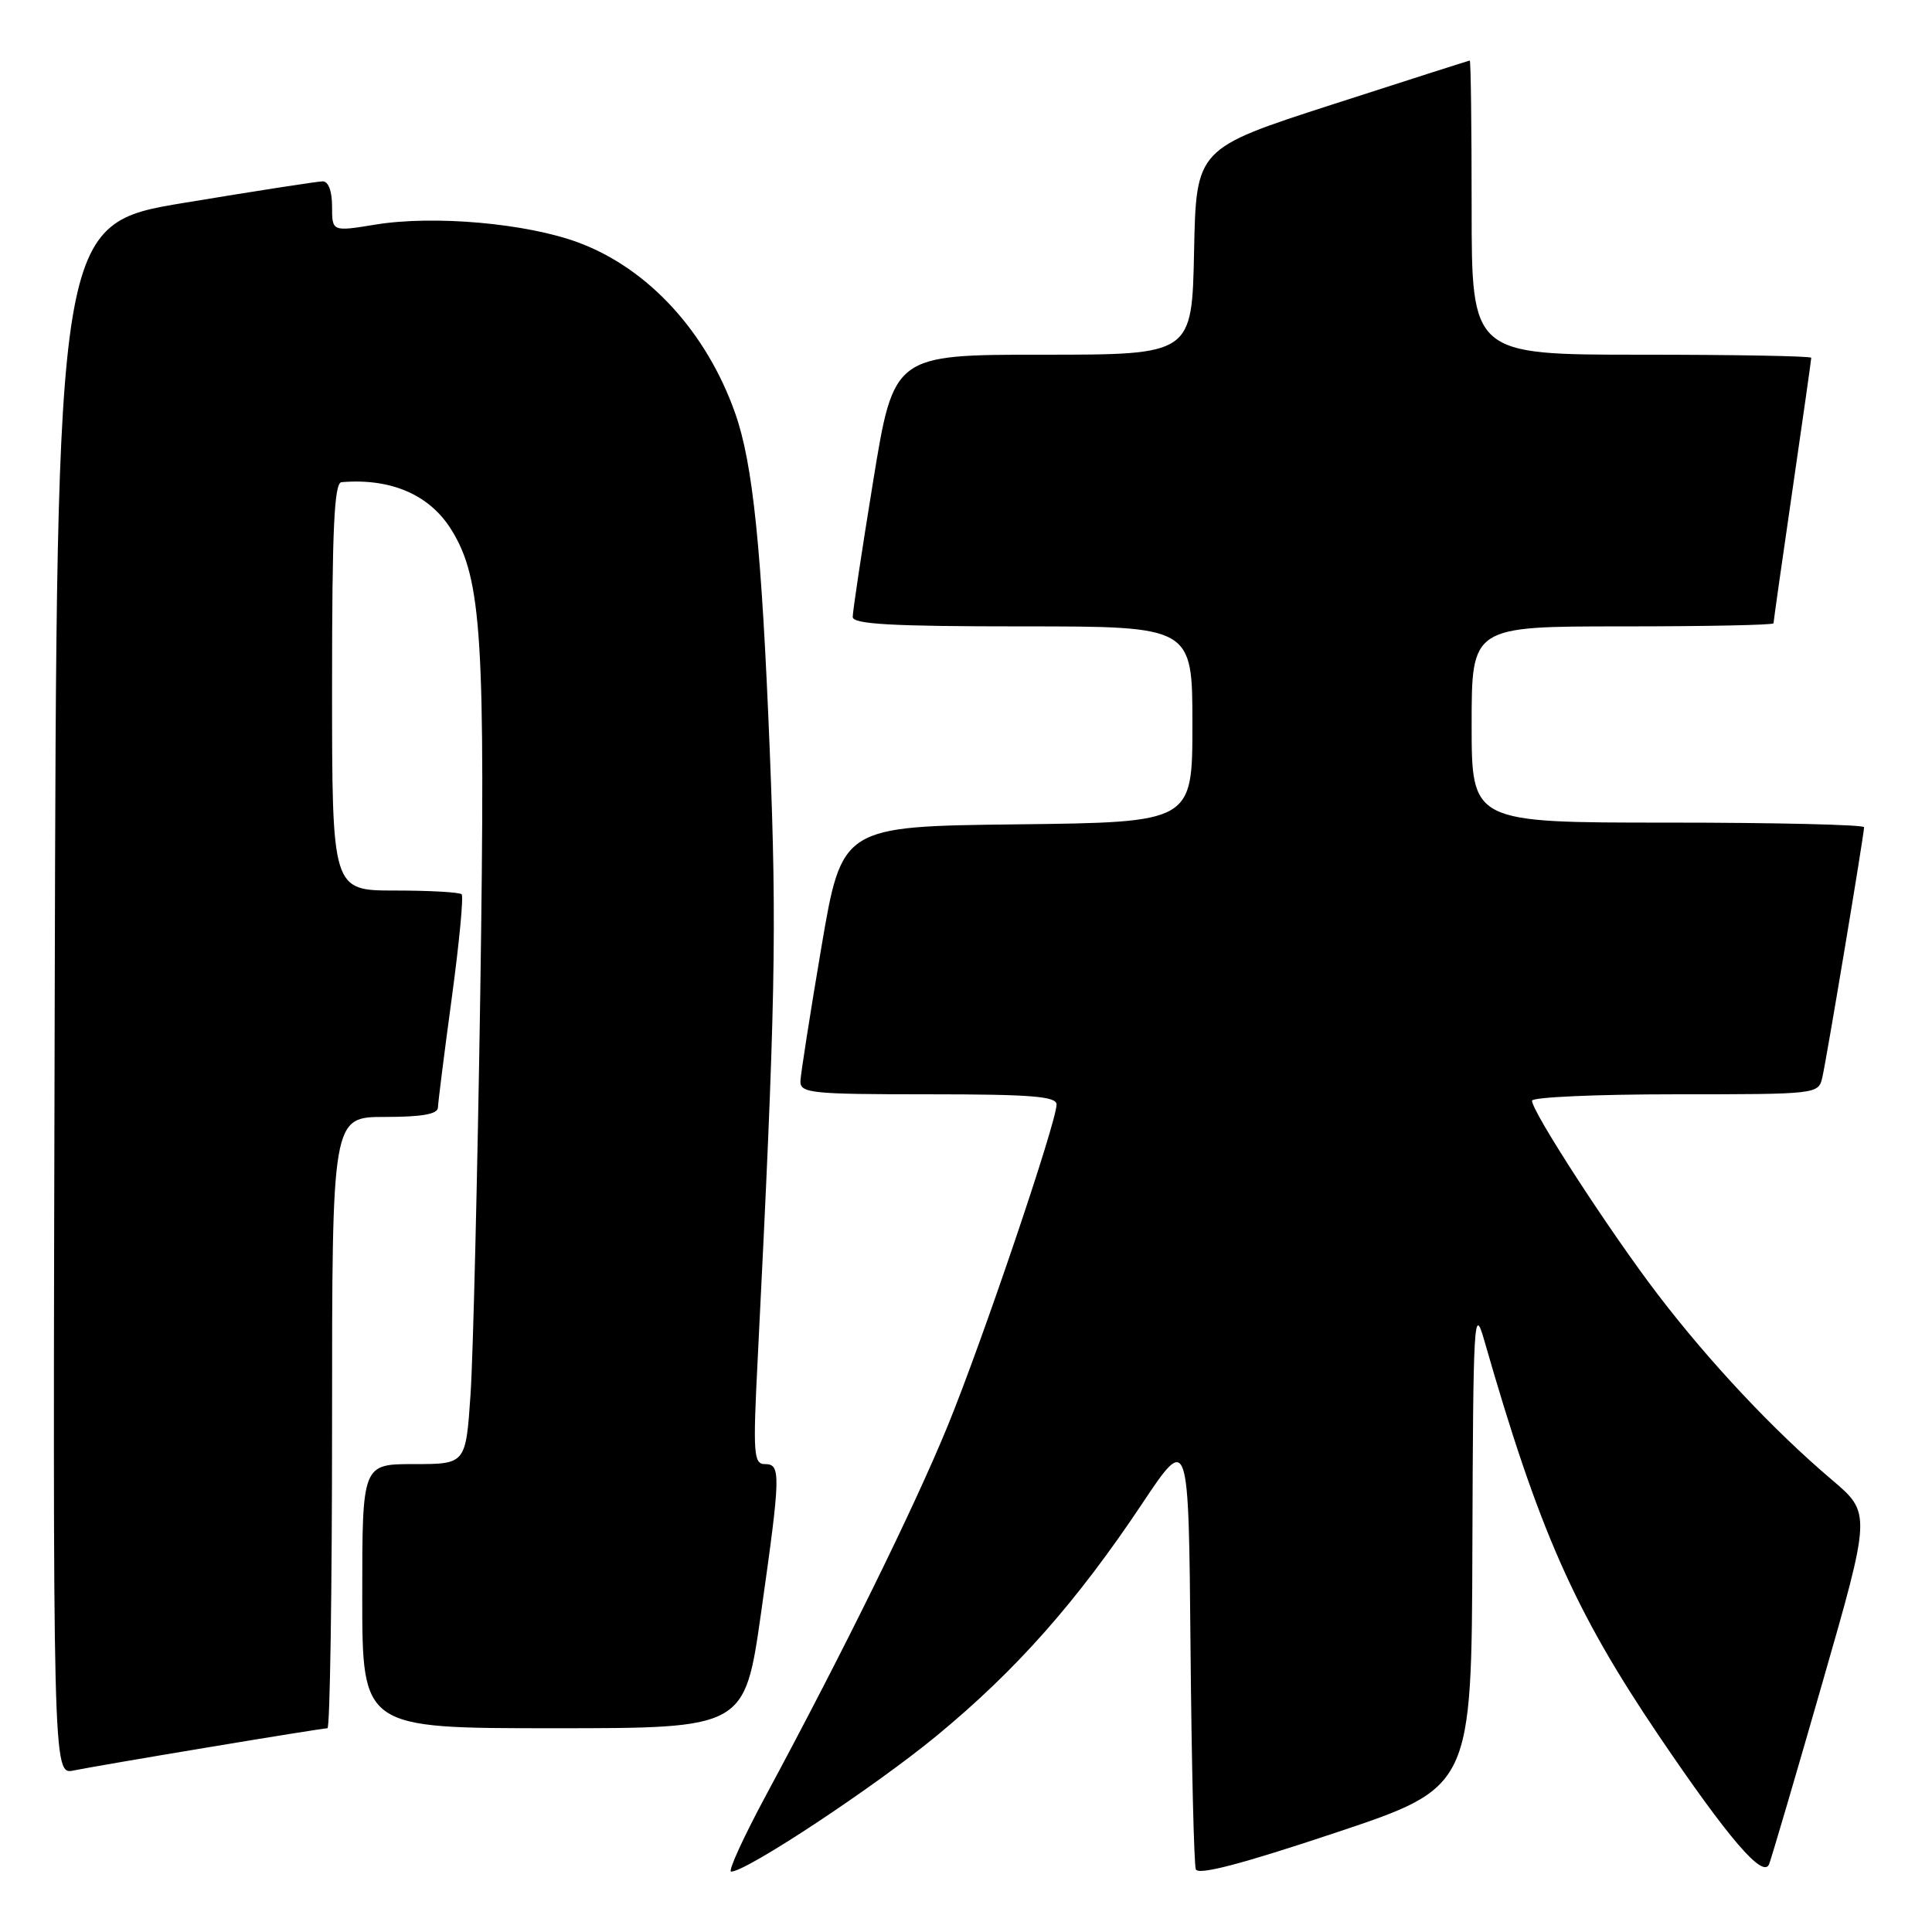 <?xml version="1.0" encoding="UTF-8" standalone="no"?>
<!DOCTYPE svg PUBLIC "-//W3C//DTD SVG 1.1//EN" "http://www.w3.org/Graphics/SVG/1.1/DTD/svg11.dtd" >
<svg xmlns="http://www.w3.org/2000/svg" xmlns:xlink="http://www.w3.org/1999/xlink" version="1.1" viewBox="0 0 256 256">
 <g >
 <path fill="currentColor"
d=" M 195.10 204.66 C 195.20 174.97 195.32 172.88 196.64 177.50 C 203.88 202.73 208.59 213.41 219.81 230.00 C 229.07 243.68 233.65 249.00 234.42 247.00 C 234.74 246.18 237.92 235.38 241.47 223.00 C 247.94 200.50 247.94 200.50 242.72 196.07 C 235.01 189.53 226.55 180.52 219.71 171.58 C 213.39 163.32 203.00 147.32 203.00 145.85 C 203.00 145.38 211.54 145.00 221.98 145.00 C 240.85 145.00 240.96 144.99 241.47 142.75 C 242.06 140.17 247.00 110.54 247.00 109.61 C 247.00 109.28 235.30 109.00 221.00 109.00 C 195.00 109.00 195.00 109.00 195.00 96.00 C 195.00 83.00 195.00 83.00 215.00 83.00 C 226.00 83.00 235.00 82.82 235.00 82.59 C 235.00 82.37 236.12 74.45 237.50 65.00 C 238.88 55.55 240.00 47.63 240.00 47.41 C 240.00 47.18 229.88 47.00 217.50 47.00 C 195.00 47.00 195.00 47.00 195.00 27.50 C 195.00 16.77 194.89 8.01 194.75 8.02 C 194.61 8.04 186.40 10.66 176.50 13.86 C 158.50 19.68 158.50 19.68 158.22 33.34 C 157.94 47.00 157.94 47.00 138.19 47.00 C 118.43 47.00 118.43 47.00 115.70 63.75 C 114.20 72.96 112.98 81.06 112.99 81.75 C 113.00 82.71 118.17 83.00 135.50 83.00 C 158.00 83.00 158.00 83.00 158.00 95.98 C 158.00 108.96 158.00 108.96 134.78 109.23 C 111.56 109.50 111.56 109.50 108.84 125.50 C 107.35 134.30 106.10 142.29 106.06 143.25 C 106.01 144.85 107.45 145.00 123.00 145.00 C 136.62 145.00 140.00 145.27 140.00 146.35 C 140.00 148.69 130.16 177.74 125.56 188.97 C 121.13 199.78 111.82 218.70 101.57 237.75 C 98.53 243.39 96.42 248.00 96.88 248.00 C 98.91 248.00 115.83 236.81 124.11 230.00 C 134.64 221.32 142.64 212.29 151.33 199.26 C 157.50 190.01 157.50 190.01 157.75 218.26 C 157.89 233.79 158.21 247.04 158.45 247.69 C 158.75 248.51 164.49 247.01 176.95 242.85 C 195.00 236.83 195.00 236.83 195.10 204.66 Z  M 27.64 231.52 C 35.96 230.13 43.05 229.00 43.39 229.00 C 43.72 229.00 44.00 210.78 44.00 188.50 C 44.00 148.00 44.00 148.00 51.00 148.00 C 55.92 148.00 58.01 147.63 58.03 146.75 C 58.05 146.06 58.87 139.54 59.86 132.25 C 60.85 124.96 61.44 118.77 61.17 118.50 C 60.89 118.22 56.92 118.00 52.33 118.00 C 44.00 118.00 44.00 118.00 44.00 91.00 C 44.00 70.12 44.28 63.98 45.25 63.89 C 51.82 63.34 56.95 65.56 59.83 70.23 C 63.85 76.73 64.34 84.62 63.64 131.50 C 63.27 155.70 62.69 179.66 62.35 184.75 C 61.72 194.00 61.72 194.00 54.86 194.00 C 48.00 194.00 48.00 194.00 48.00 211.50 C 48.00 229.00 48.00 229.00 73.34 229.00 C 98.67 229.00 98.67 229.00 100.84 213.75 C 103.46 195.27 103.49 194.00 101.35 194.00 C 99.86 194.00 99.76 192.65 100.39 180.25 C 102.76 133.12 102.95 123.30 102.00 99.54 C 100.92 72.66 99.77 61.43 97.42 54.77 C 93.62 44.00 85.93 35.61 76.70 32.16 C 69.83 29.59 57.52 28.49 49.75 29.76 C 44.00 30.70 44.00 30.70 44.00 27.35 C 44.00 25.32 43.51 24.01 42.75 24.03 C 42.06 24.04 33.85 25.31 24.50 26.86 C 7.50 29.66 7.50 29.66 7.25 132.41 C 6.99 235.16 6.99 235.16 9.75 234.60 C 11.26 234.29 19.31 232.90 27.64 231.52 Z "/>
</g>
</svg>